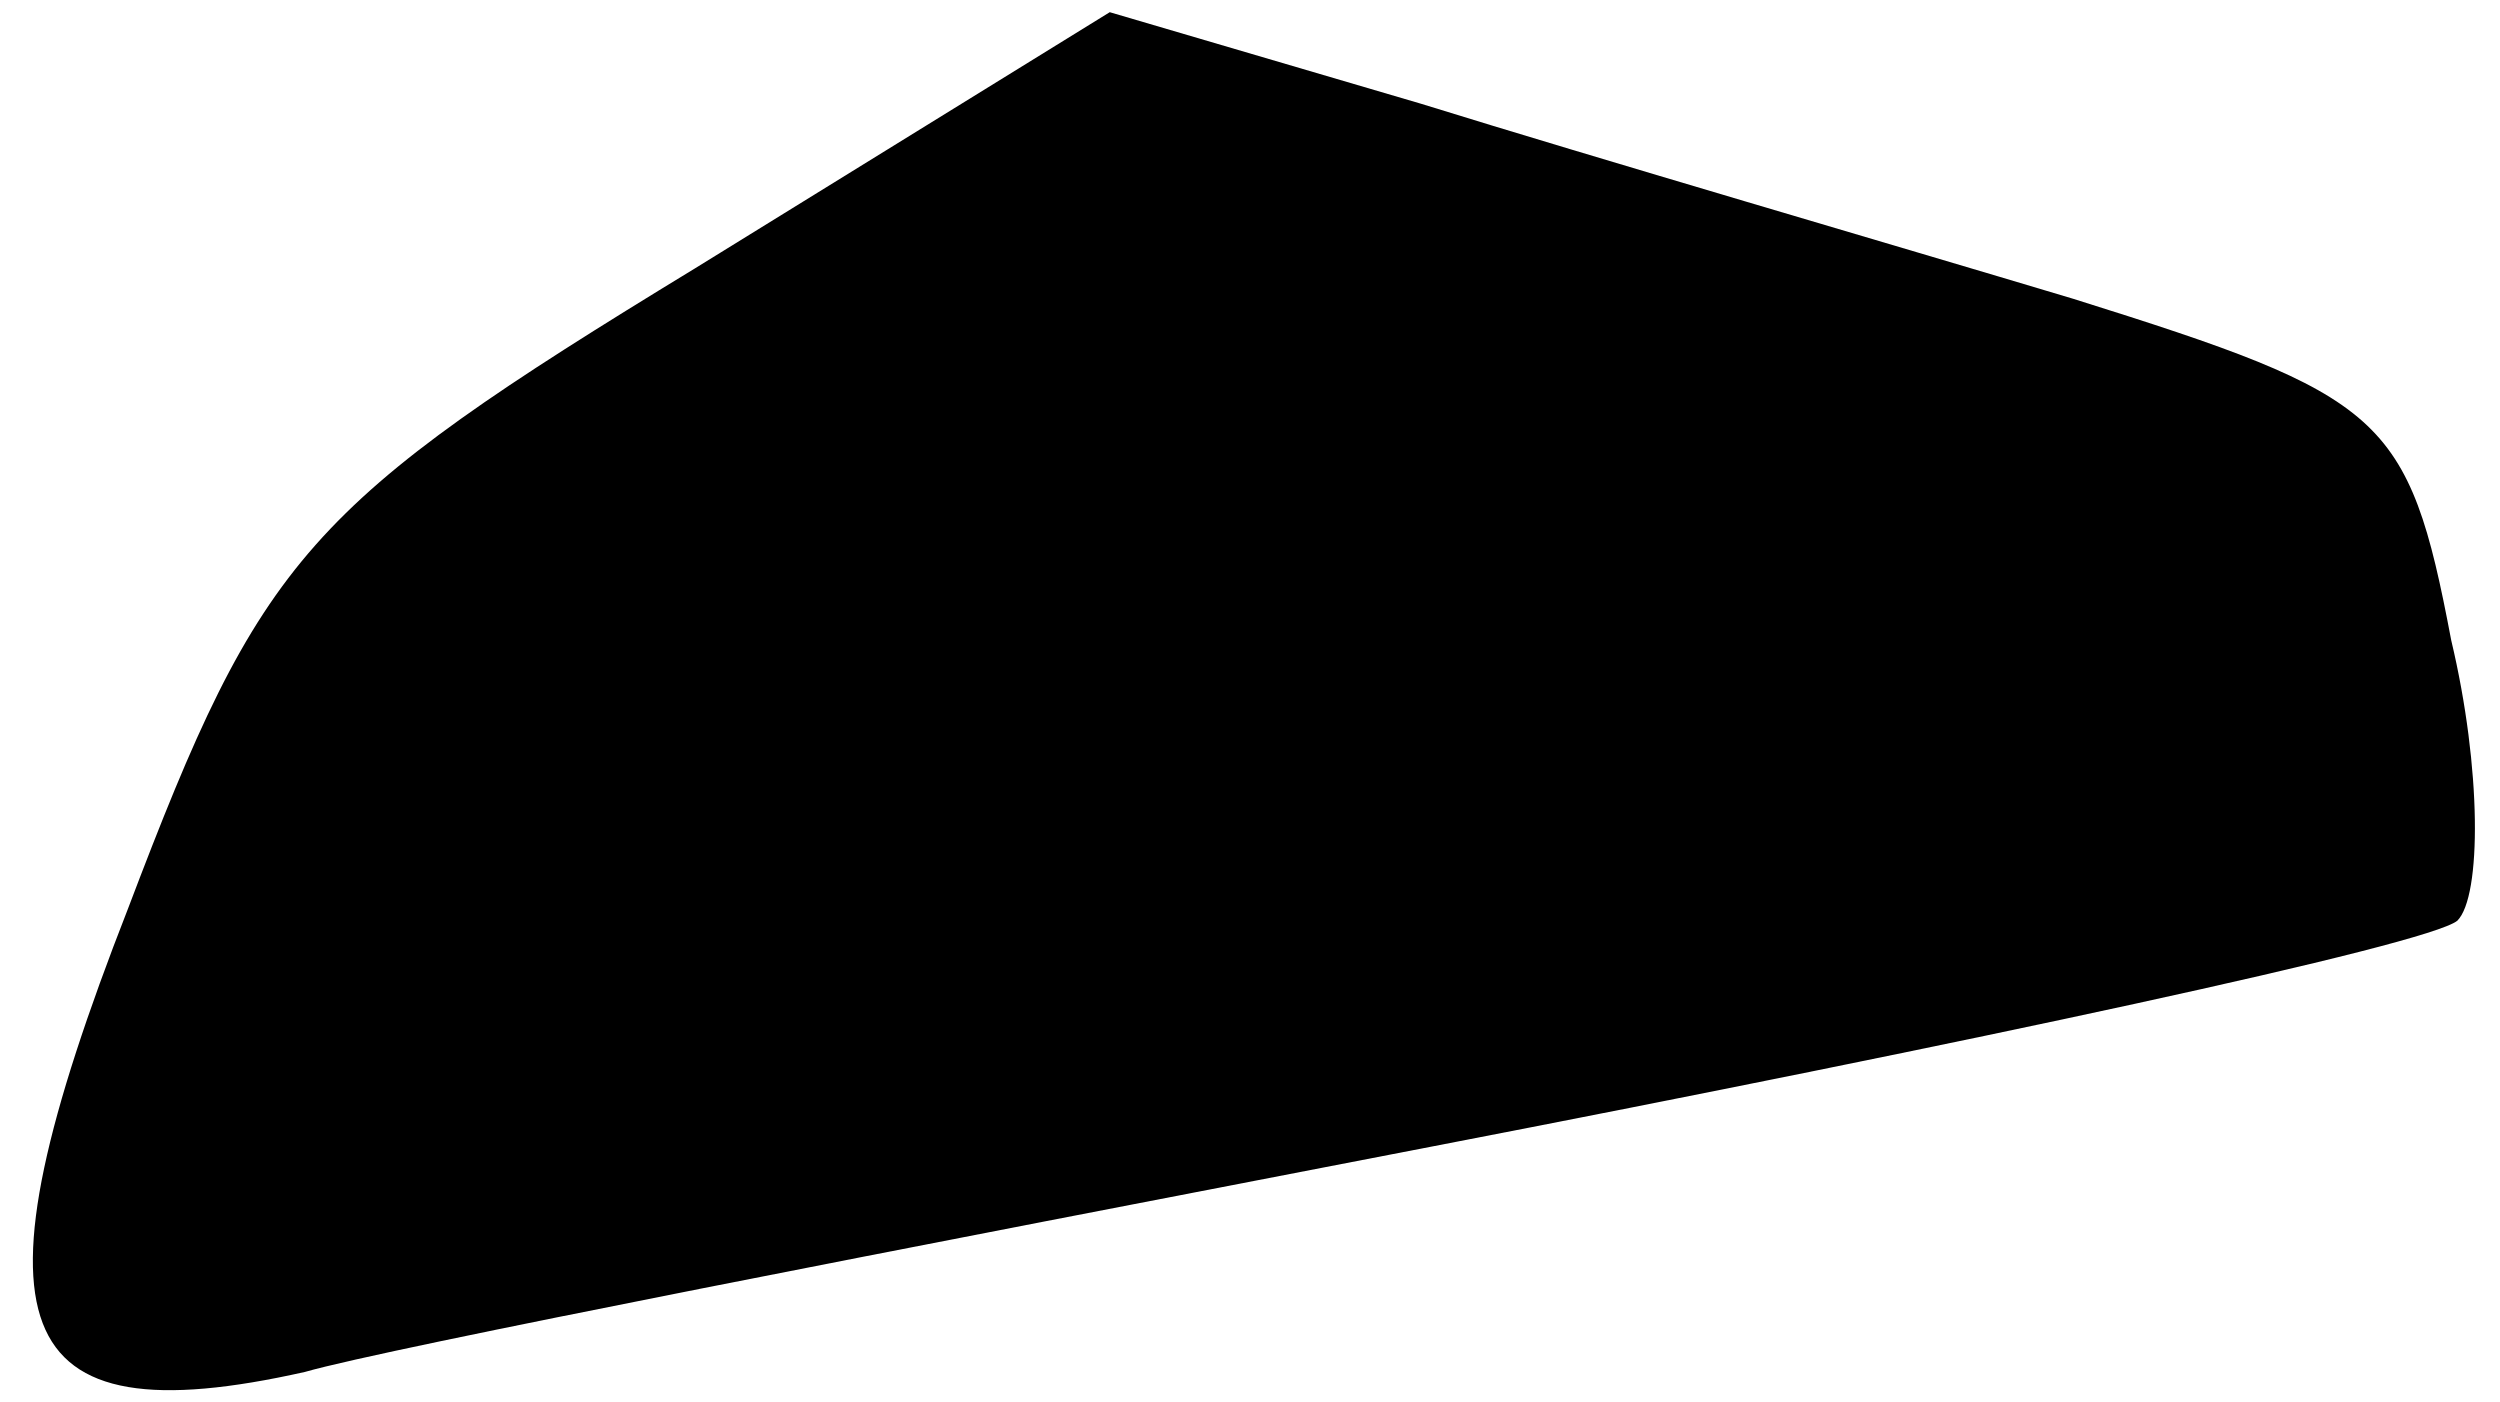 <?xml version="1.0" standalone="no"?>
<!DOCTYPE svg PUBLIC "-//W3C//DTD SVG 20010904//EN"
 "http://www.w3.org/TR/2001/REC-SVG-20010904/DTD/svg10.dtd">
<svg version="1.0" xmlns="http://www.w3.org/2000/svg"
 width="41pt" height="23pt" viewBox="0 0 41 23"
 preserveAspectRatio="xMidYMid meet">
<g transform="translate(0,23) scale(0.1,-0.1)"
fill="#000000" stroke="none">
<path fill="#000000" stroke="none" d="M114 186 c-64 -39 -71 -47 -93 -105
-27 -69 -20 -87 29 -76 14 4 97 20 185 37 88 17 163 33 168 37 4 4 4 25 -1 46
-7 37 -11 40 -62 56 -30 9 -78 23 -107 32 l-51 15 -68 -42z"/>
</g>
</svg>

